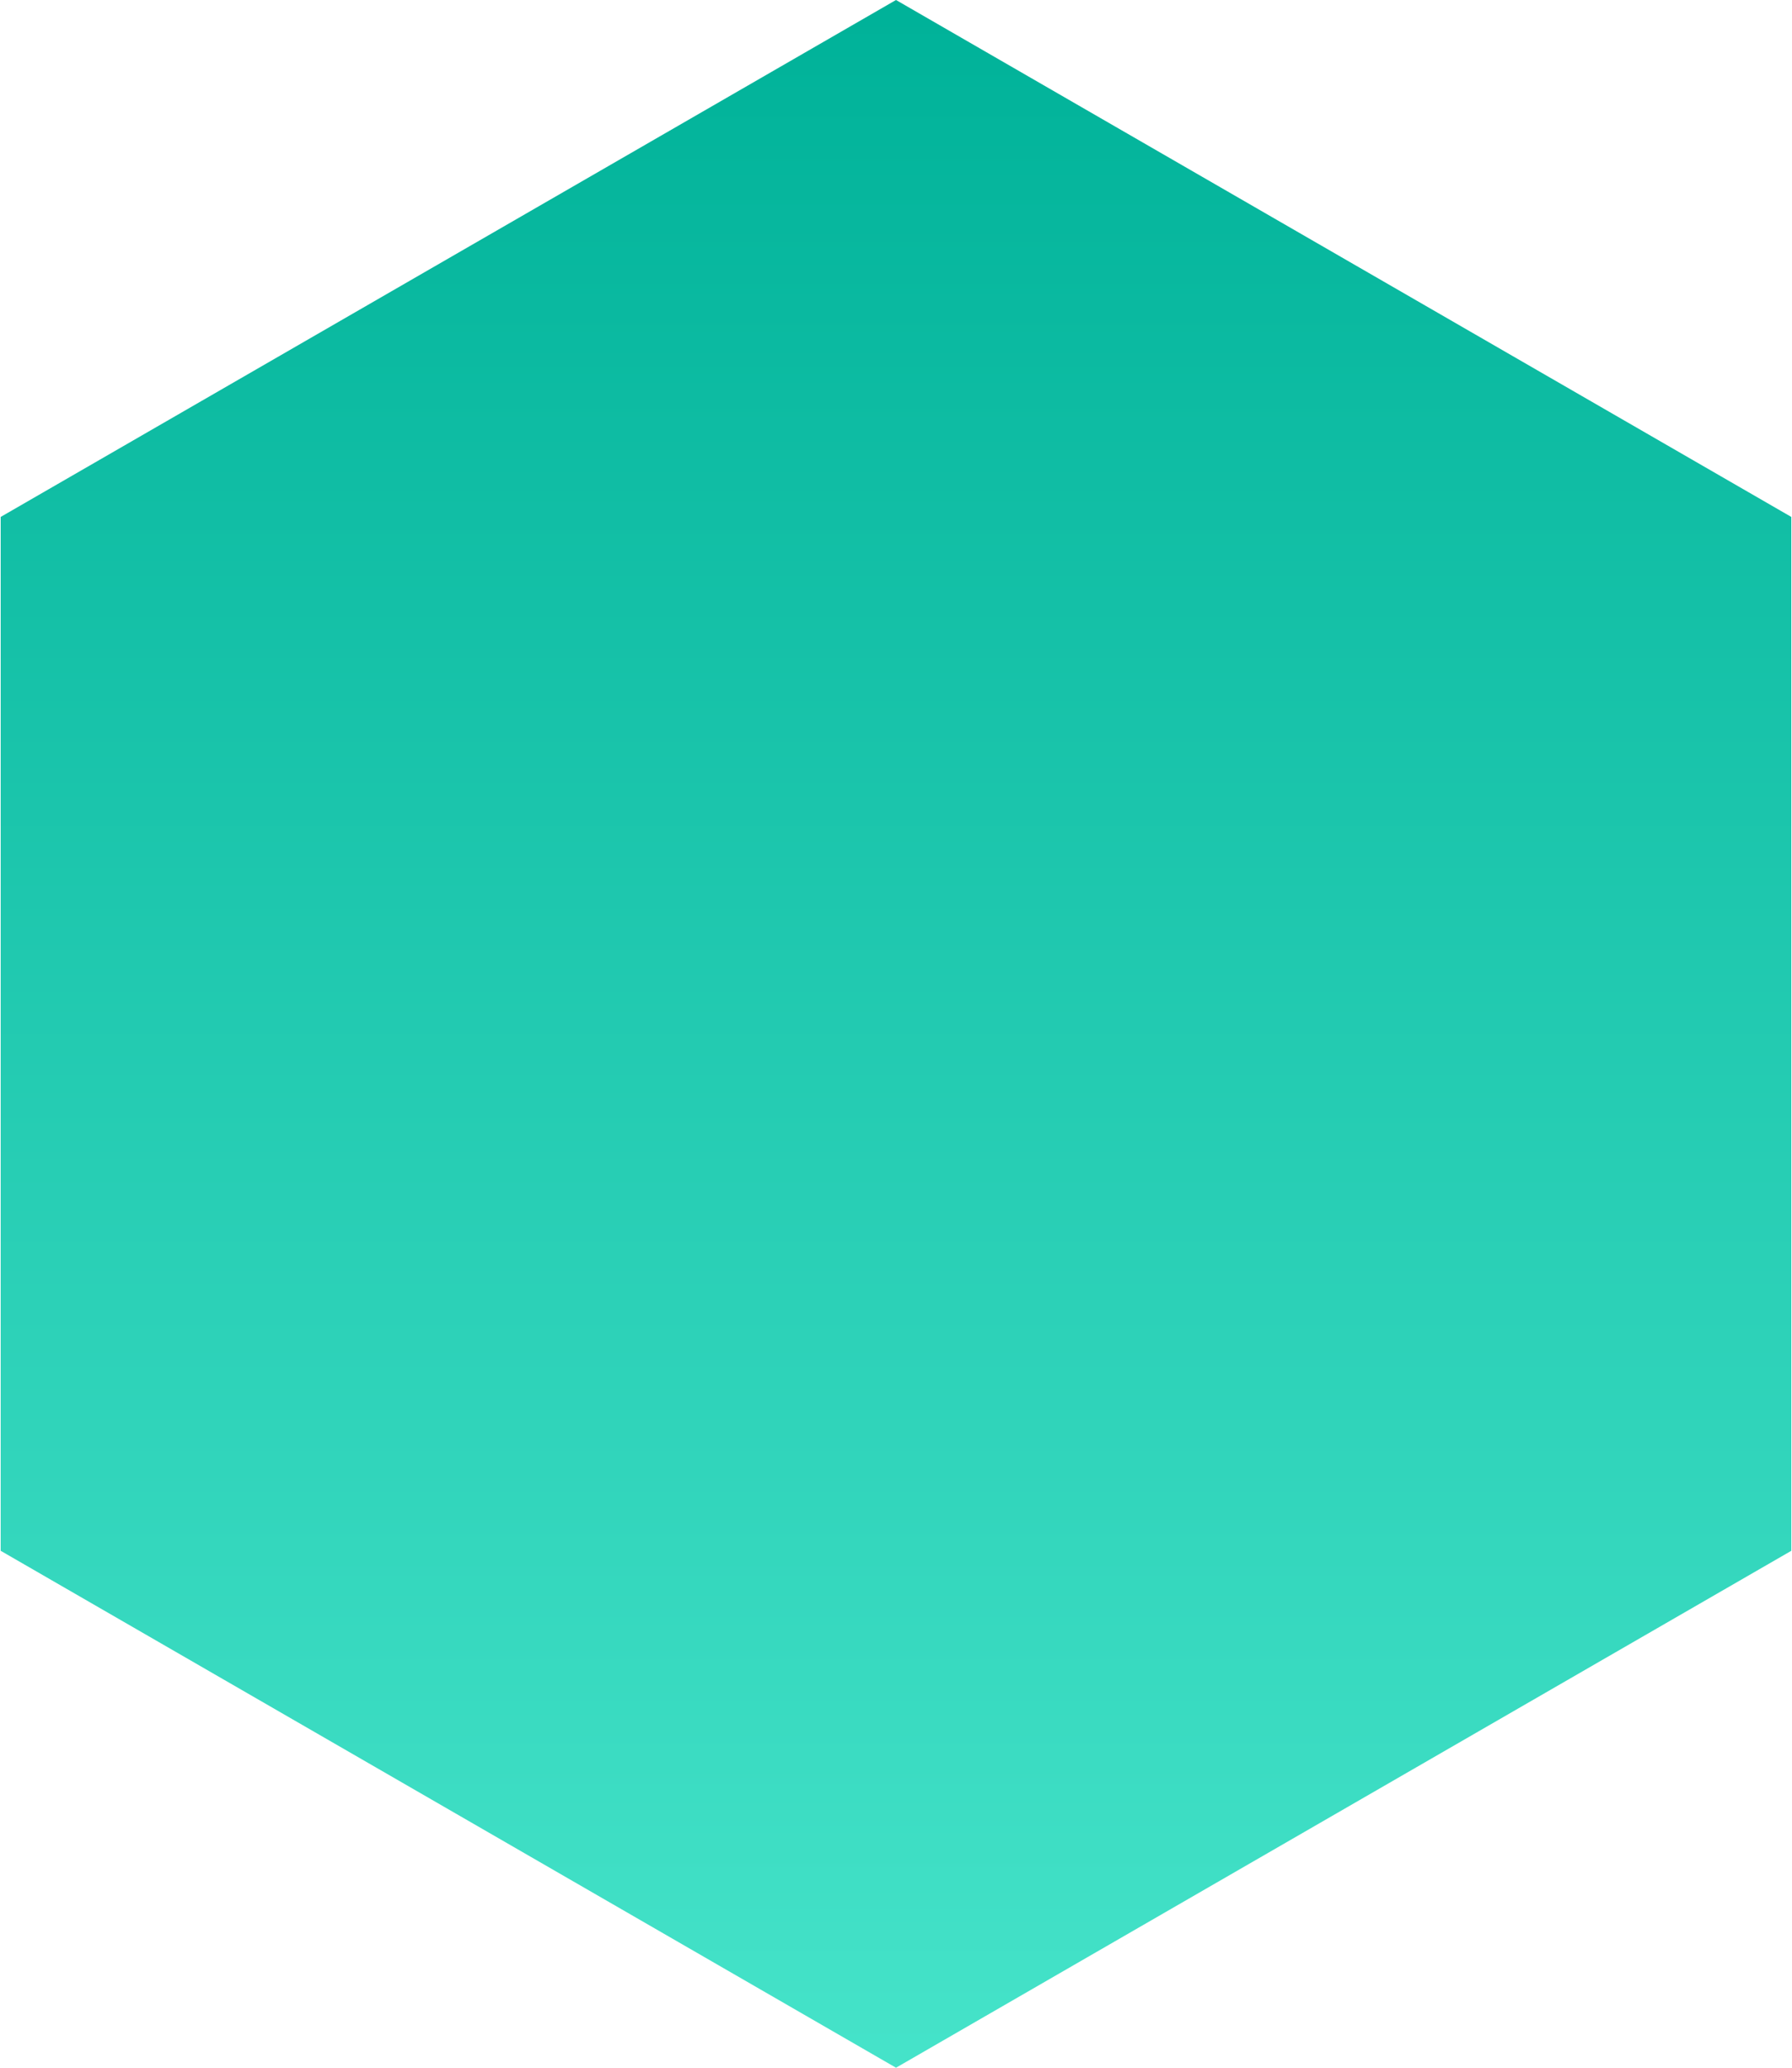 <?xml version="1.0" encoding="UTF-8"?>
<svg width="26px" height="30px" viewBox="0 0 26 30" version="1.1" xmlns="http://www.w3.org/2000/svg" xmlns:xlink="http://www.w3.org/1999/xlink">
    <title>绿色</title>
    <defs>
        <linearGradient x1="50%" y1="0%" x2="50%" y2="100%" id="linearGradient-1">
            <stop stop-color="#00B299" offset="0%"></stop>
            <stop stop-color="#45E3C9" offset="100%"></stop>
        </linearGradient>
    </defs>
    <g id="页面-1" stroke="none" stroke-width="1" fill="none" fill-rule="evenodd">
        <g id="节点拓扑图" transform="translate(-382, -166)" fill="url(#linearGradient-1)">
            <g id="编组-8" transform="translate(380, 166)">
                <polygon id="多边形备份-16" points="15 0 27.99 7.5 27.99 22.5 15 30 2.01 22.5 2.01 7.5"></polygon>
            </g>
        </g>
    </g>
</svg>